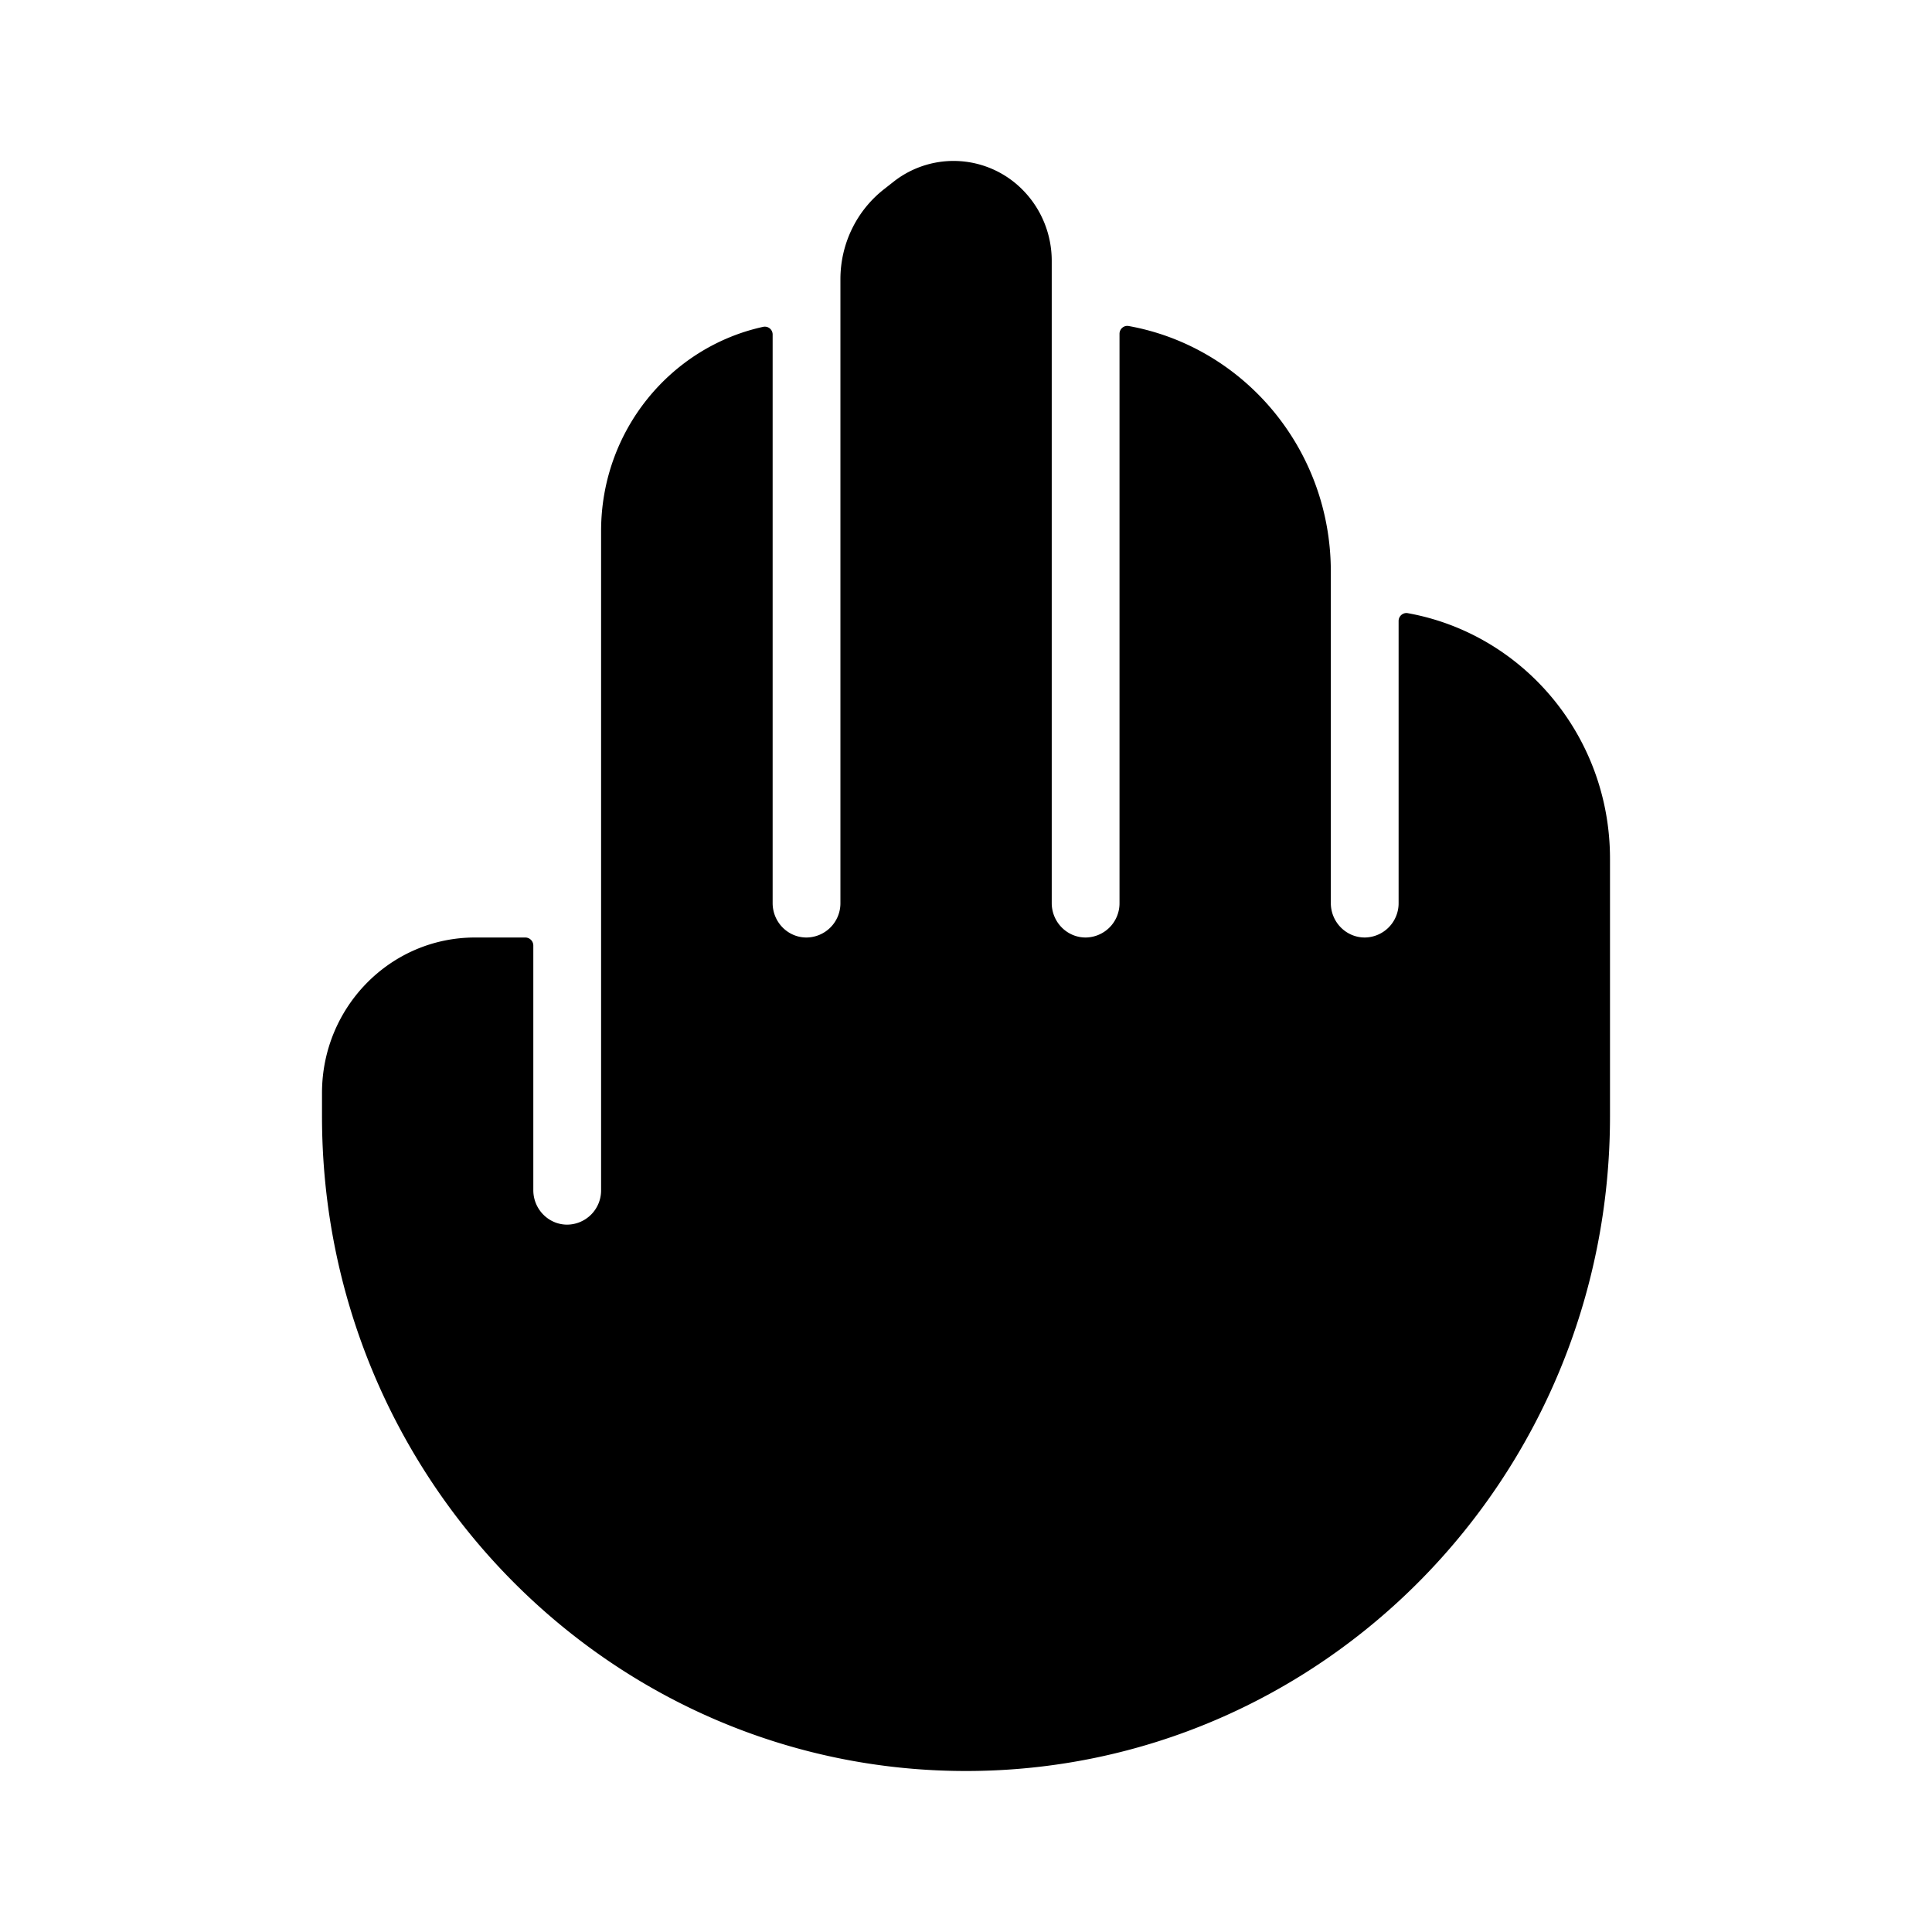 <svg xmlns="http://www.w3.org/2000/svg" width="24" height="24" fill="none" viewBox="0 0 24 24">
  <path fill="#000" d="M7.467 6.596c0-1.245.863-2.285 2.014-2.536a.097.097 0 0 1 .117.096v7.062c0 .236.188.428.42.428a.425.425 0 0 0 .422-.428v-7.75c0-.441.203-.857.55-1.124l.117-.092a1.205 1.205 0 0 1 1.606.116c.226.233.352.546.352.872v7.978c0 .236.189.428.421.428a.425.425 0 0 0 .421-.428V4.147c0-.061.054-.108.114-.097 1.427.257 2.511 1.524 2.511 3.05v4.118c0 .236.189.428.422.428a.425.425 0 0 0 .42-.428V7.714c0-.061.055-.108.114-.097C18.916 7.874 20 9.14 20 10.667v3.2C20 18.36 16.418 22 12 22s-8-3.641-8-8.133v-.29c0-1.066.85-1.931 1.9-1.931h.625a.1.1 0 0 1 .1.1v3.039c0 .236.189.428.421.428a.425.425 0 0 0 .421-.428v-8.19Z"/>
</svg>
